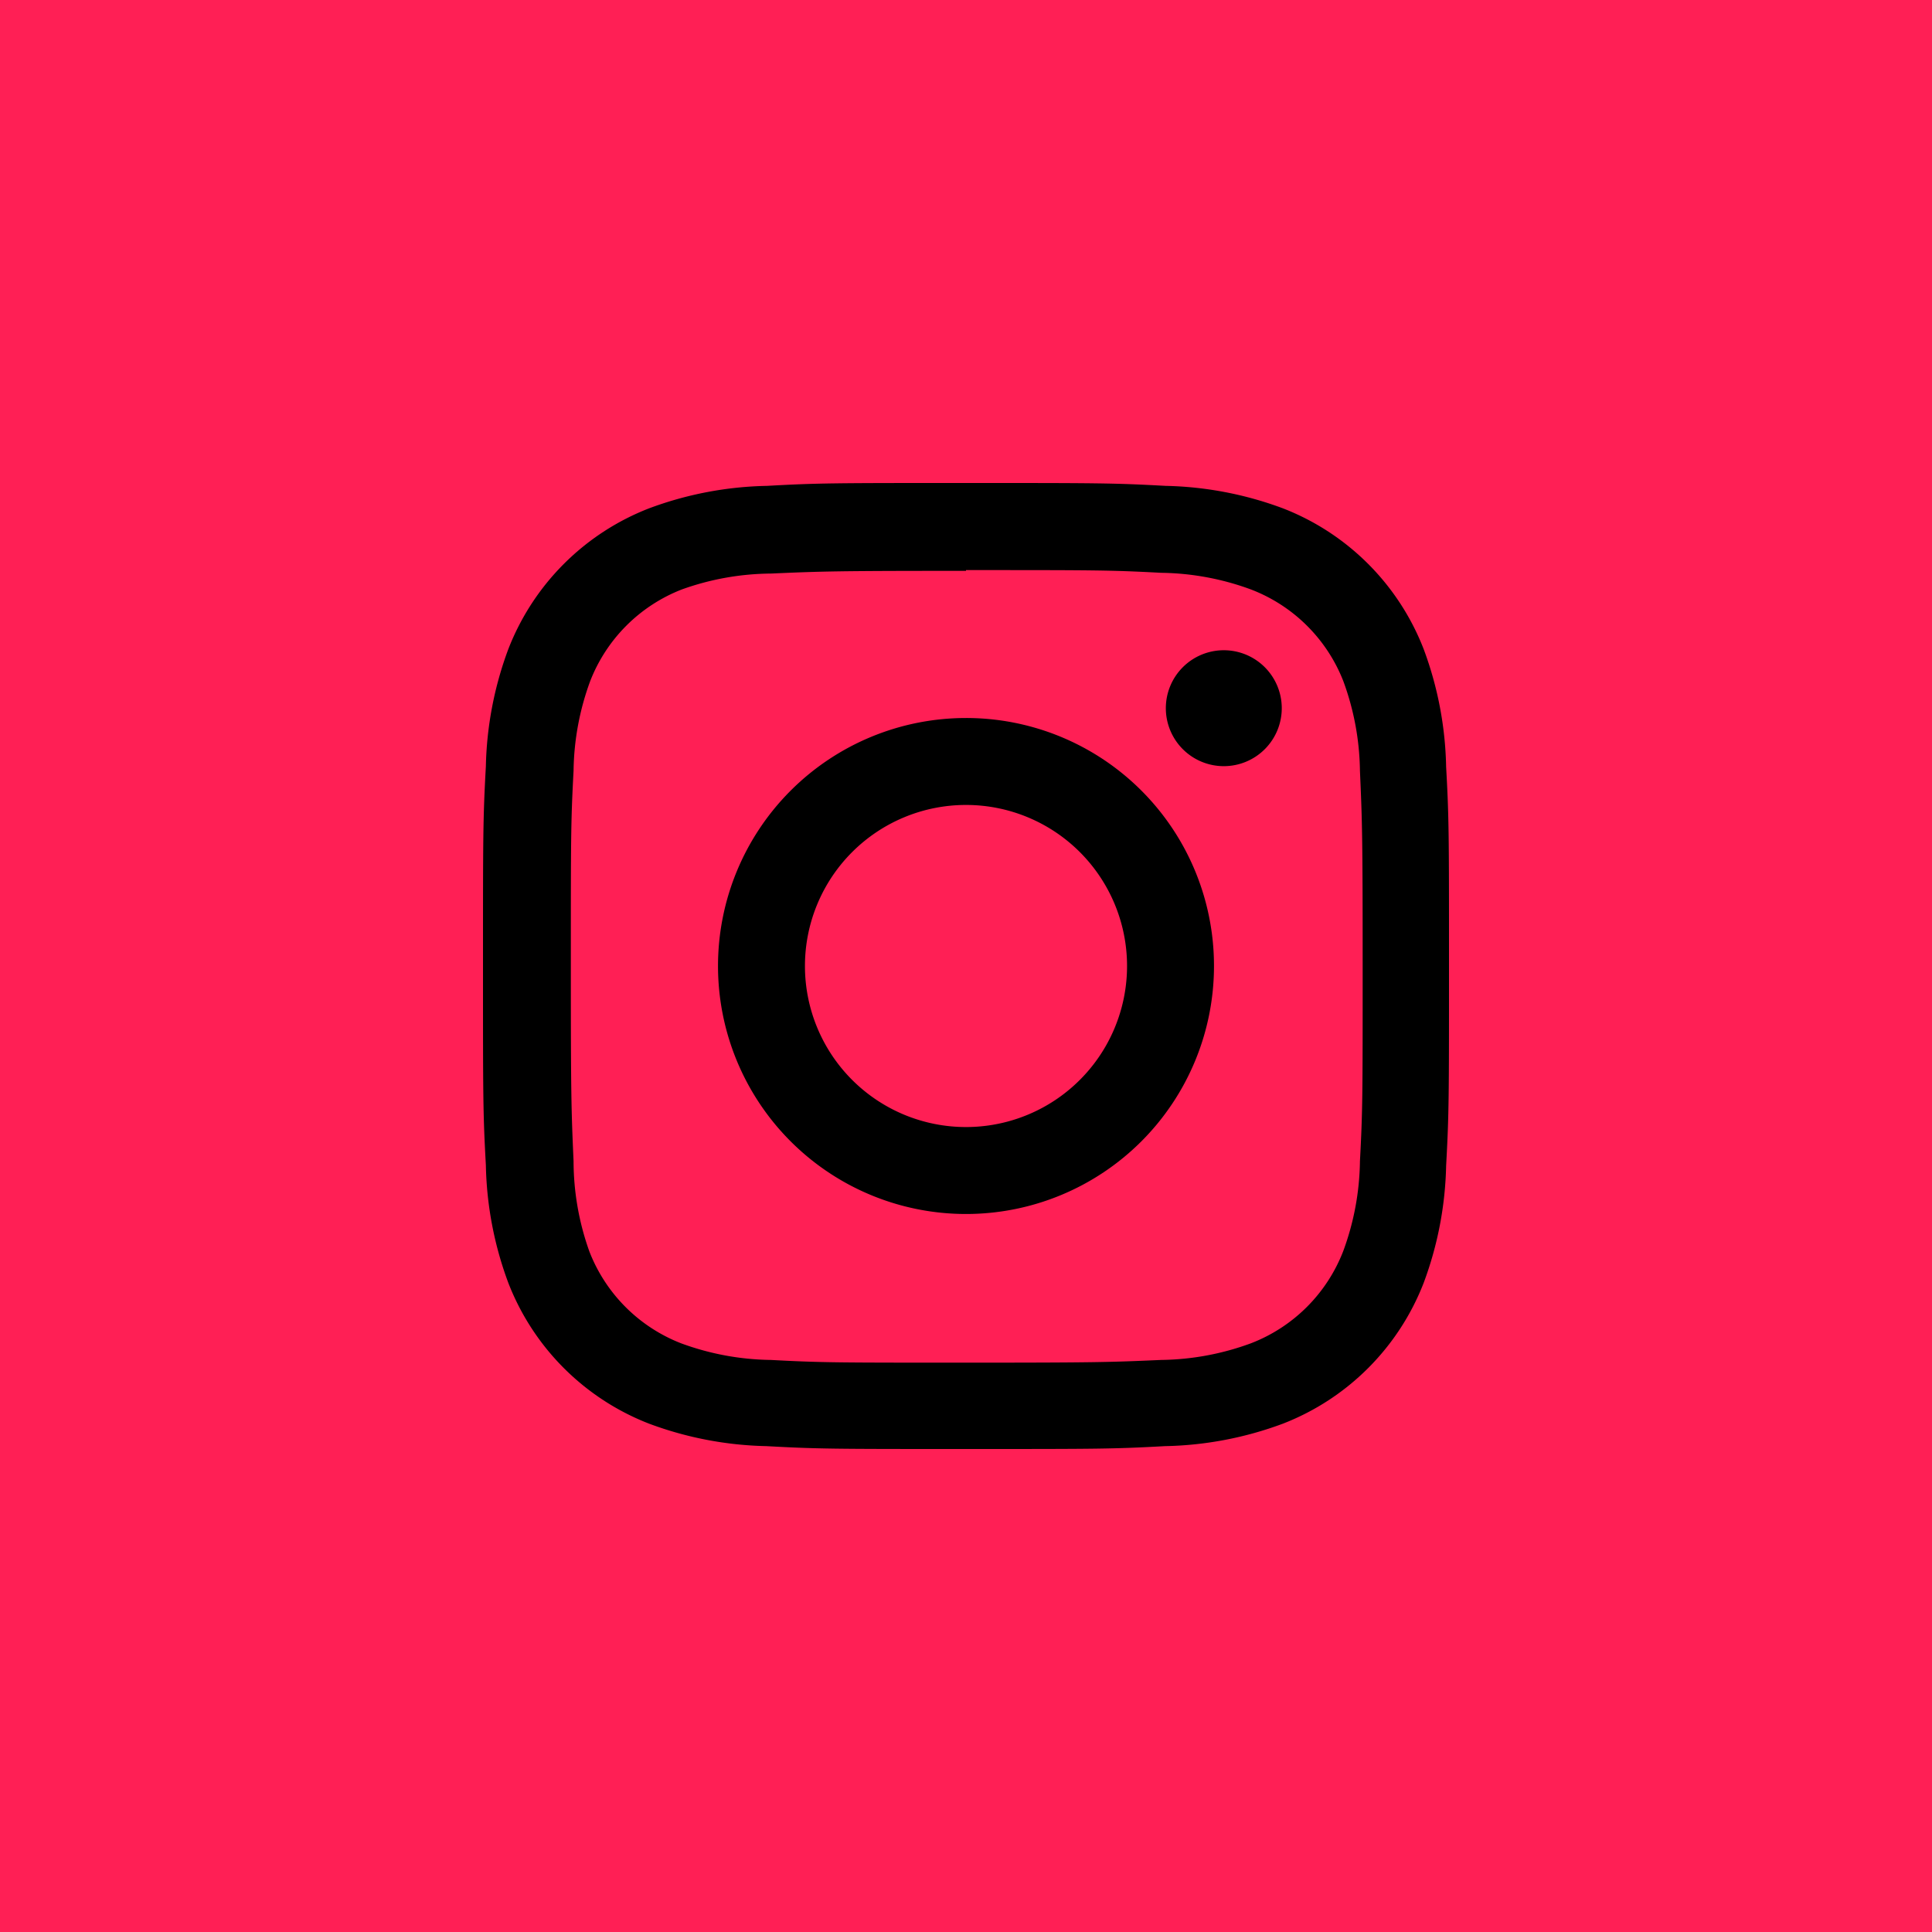 <svg id="ab3" xmlns="http://www.w3.org/2000/svg" viewBox="0 0 128 128"><defs><style>.cls-1{fill:#ff1f55;}</style></defs><title>Artboard 5</title><rect class="cls-1" width="128" height="128"/><path d="M64,32c-8.69,0-9.78,0-13.19.19A23.59,23.59,0,0,0,43,33.68,16.34,16.34,0,0,0,33.68,43a23.59,23.59,0,0,0-1.49,7.77C32,54.22,32,55.31,32,64s0,9.78.19,13.19A23.59,23.59,0,0,0,33.68,85,16.34,16.34,0,0,0,43,94.32a23.59,23.59,0,0,0,7.77,1.49C54.22,96,55.31,96,64,96s9.78,0,13.19-.19A23.59,23.59,0,0,0,85,94.32,16.34,16.34,0,0,0,94.32,85a23.59,23.59,0,0,0,1.49-7.77C96,73.78,96,72.69,96,64s0-9.78-.19-13.19A23.59,23.59,0,0,0,94.32,43,16.34,16.34,0,0,0,85,33.68a23.59,23.59,0,0,0-7.77-1.49C73.78,32,72.69,32,64,32Zm0,5.77c8.54,0,9.56,0,12.93.18a17.81,17.81,0,0,1,5.94,1.1A10.66,10.66,0,0,1,89,45.13a17.81,17.81,0,0,1,1.1,5.94c.15,3.37.18,4.39.18,12.93s0,9.56-.18,12.93A17.81,17.81,0,0,1,89,82.87,10.66,10.66,0,0,1,82.87,89a17.81,17.81,0,0,1-5.94,1.1c-3.37.15-4.39.18-12.93.18s-9.56,0-12.93-.18A17.81,17.81,0,0,1,45.13,89a10.66,10.66,0,0,1-6.08-6.08A17.81,17.81,0,0,1,38,76.93c-.15-3.37-.18-4.39-.18-12.93s0-9.56.18-12.93a17.81,17.81,0,0,1,1.1-5.94,10.66,10.66,0,0,1,6.08-6.08A17.81,17.81,0,0,1,51.07,38c3.37-.15,4.39-.18,12.93-.18"/><path d="M64,74.67A10.67,10.67,0,1,1,74.67,64,10.67,10.67,0,0,1,64,74.67Zm0-27.1A16.43,16.43,0,1,0,80.43,64,16.42,16.42,0,0,0,64,47.57Z"/><path d="M84.92,46.92a3.84,3.84,0,1,1-3.84-3.84,3.84,3.84,0,0,1,3.84,3.84Z"/></svg>